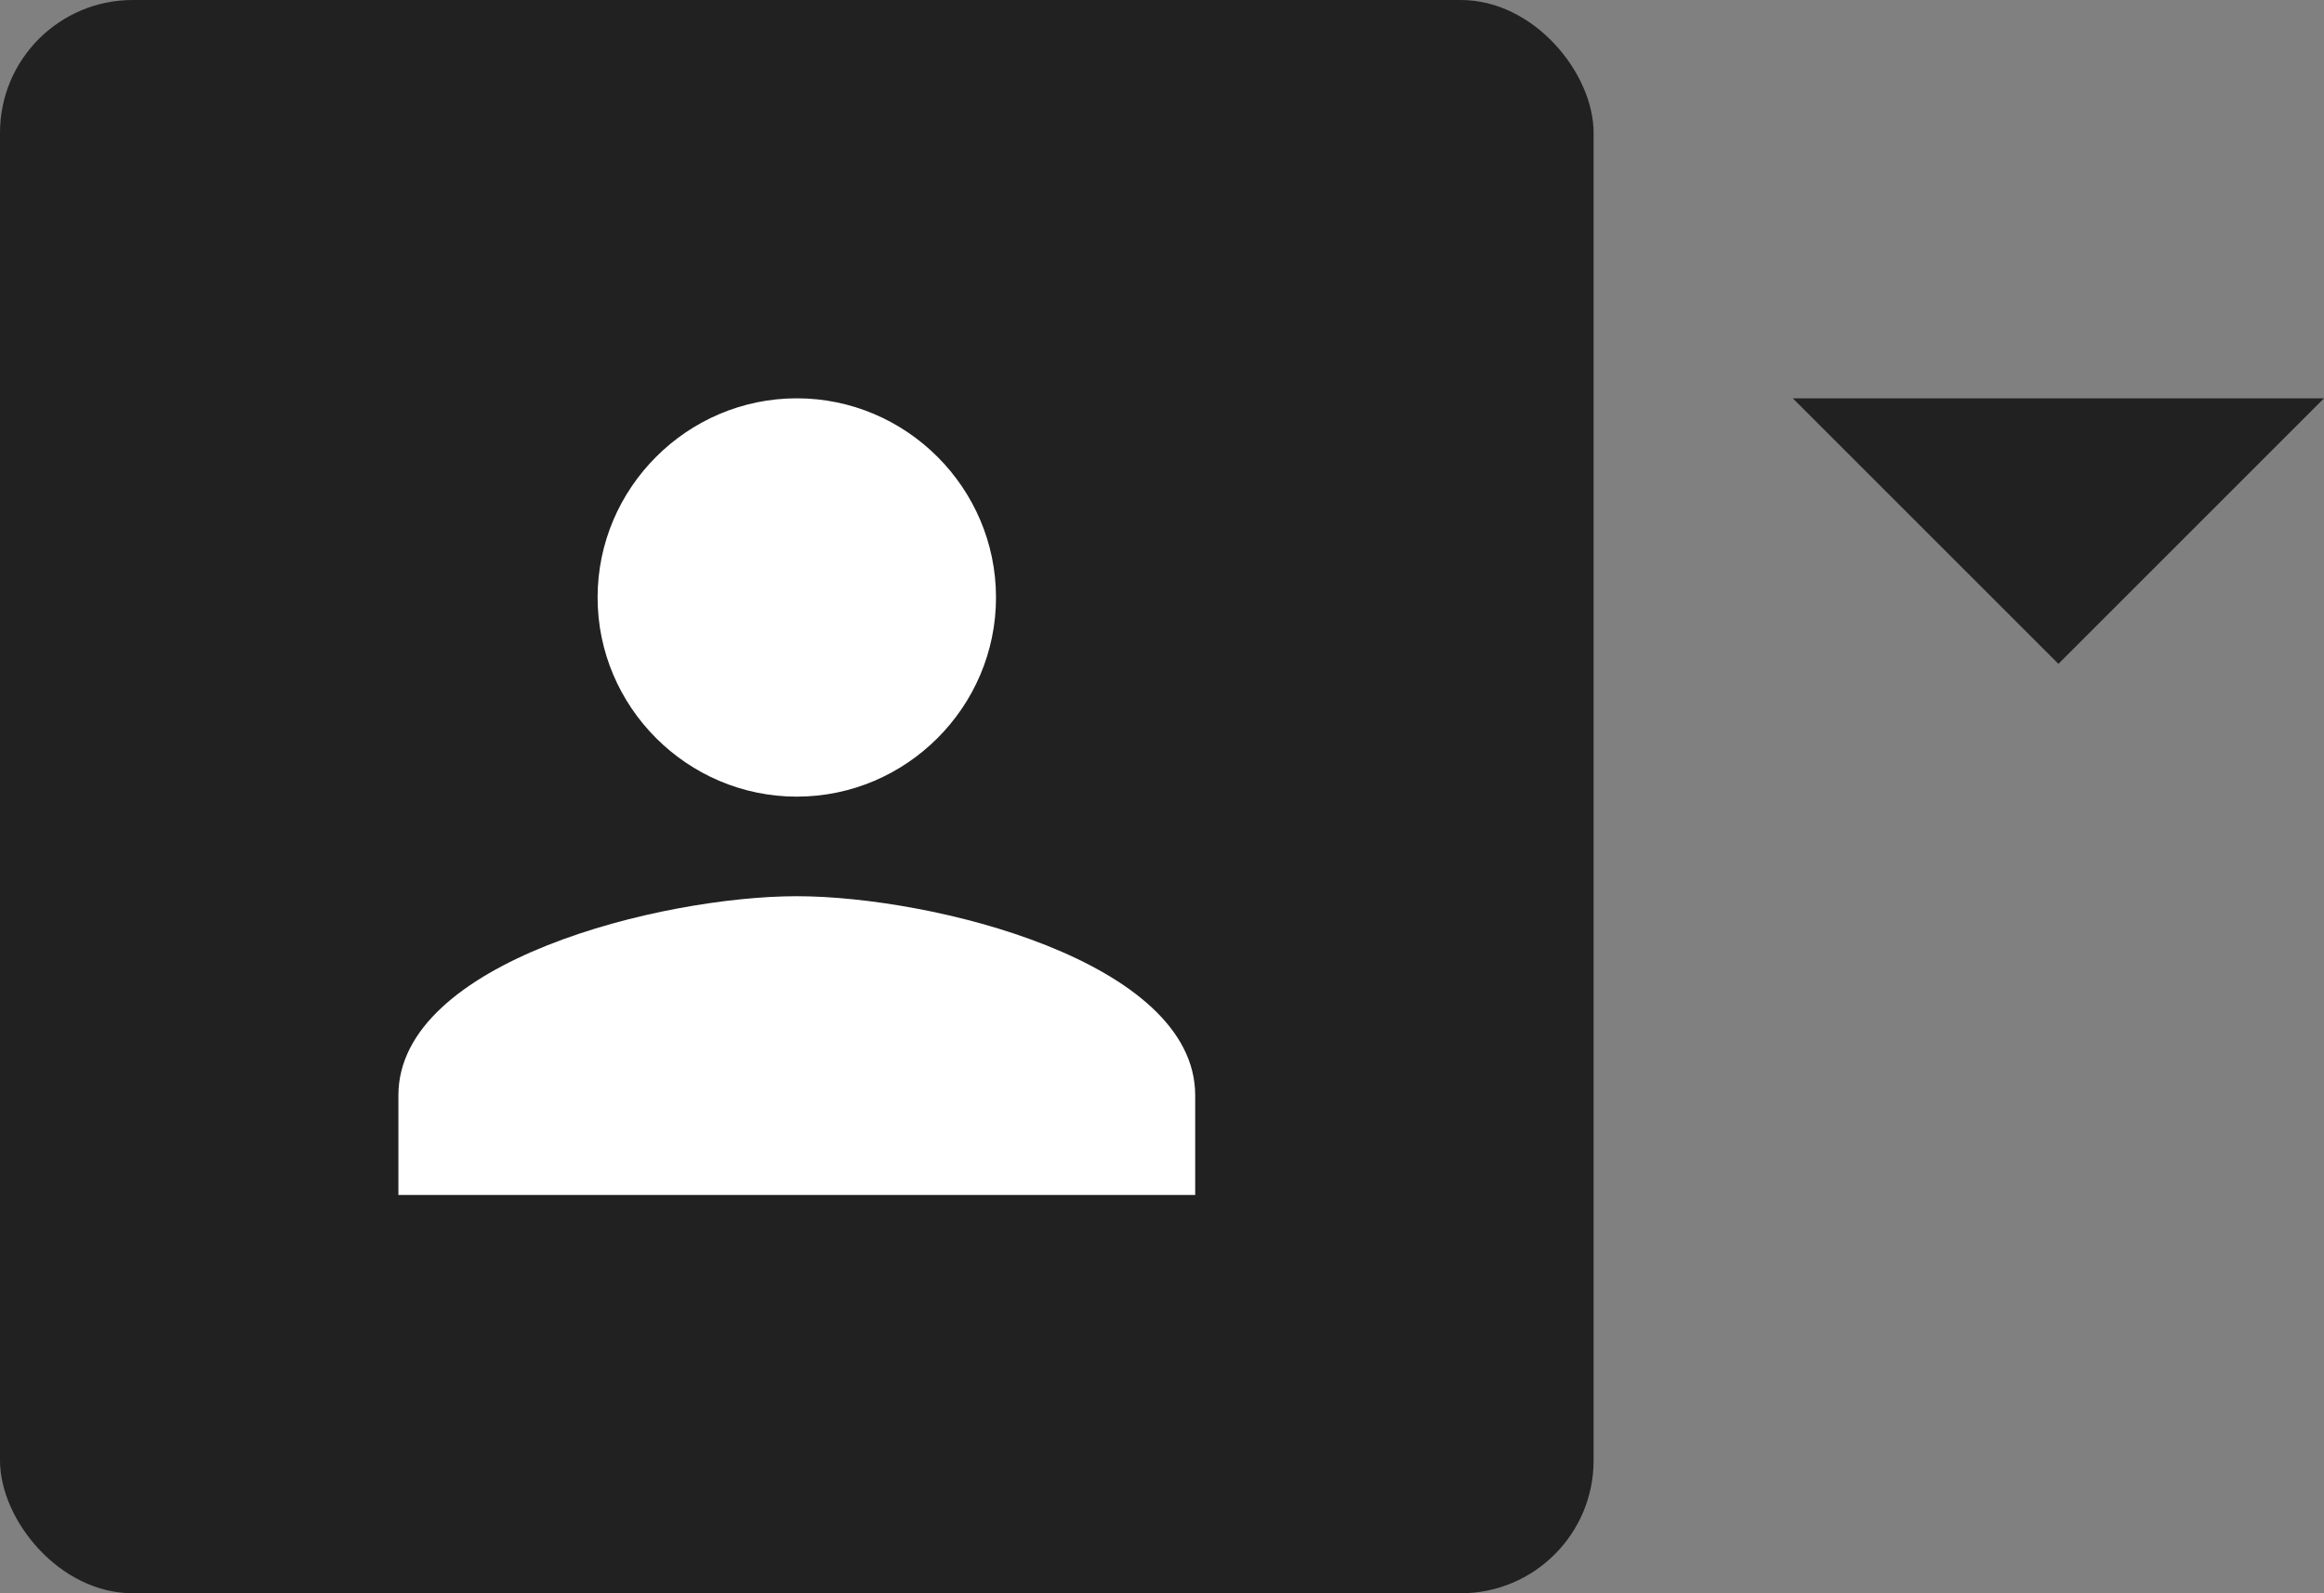 <?xml version="1.0" encoding="UTF-8"?>
<svg width="35px" height="24px" viewBox="0 0 35 24" version="1.1" xmlns="http://www.w3.org/2000/svg" xmlns:xlink="http://www.w3.org/1999/xlink">
    <rect x="0" y="0" width="35" height="24" fill="#808080" stroke="none"/>
    <!-- Generator: Sketch 46.2 (44496) - http://www.bohemiancoding.com/sketch -->
    <title>profile</title>
    <desc>Created with Sketch.</desc>
    <defs>
        <rect id="path-1" x="0" y="0" width="24" height="24" rx="2"></rect>
    </defs>
    <g id="Symbols" stroke="none" stroke-width="1" fill="none" fill-rule="evenodd">
        <g id="global-nav/nav-hd-logged-in" transform="translate(-1247, -11)">
            <g id="secondary">
                <g>
                    <g id="profile" transform="translate(1247, 11)">
                        <g id="arrow-drop-down-copy" transform="translate(27, 6)" fill="#212121">
                            <polygon id="Shape" points="0 0 4 4 8 0"></polygon>
                        </g>
                        <g id="img">
                            <mask id="mask-2" fill="white">
                                <use xlink:href="#path-1"></use>
                            </mask>
                            <use id="Rectangle-15" fill="#212121" xlink:href="#path-1"></use>
                            <g id="person" mask="url(#mask-2)" fill="#FFFFFF">
                                <g transform="translate(6, 6)" id="Shape">
                                    <path d="M6,6 C7.65,6 9,4.65 9,3 C9,1.35 7.65,0 6,0 C4.35,0 3,1.35 3,3 C3,4.65 4.35,6 6,6 L6,6 Z M6,7.5 C3.975,7.5 0,8.475 0,10.5 L0,12 L12,12 L12,10.5 C12,8.475 8.025,7.5 6,7.5 L6,7.5 Z"></path>
                                </g>
                            </g>
                        </g>
                    </g>
                </g>
            </g>
        </g>
    </g>
</svg>